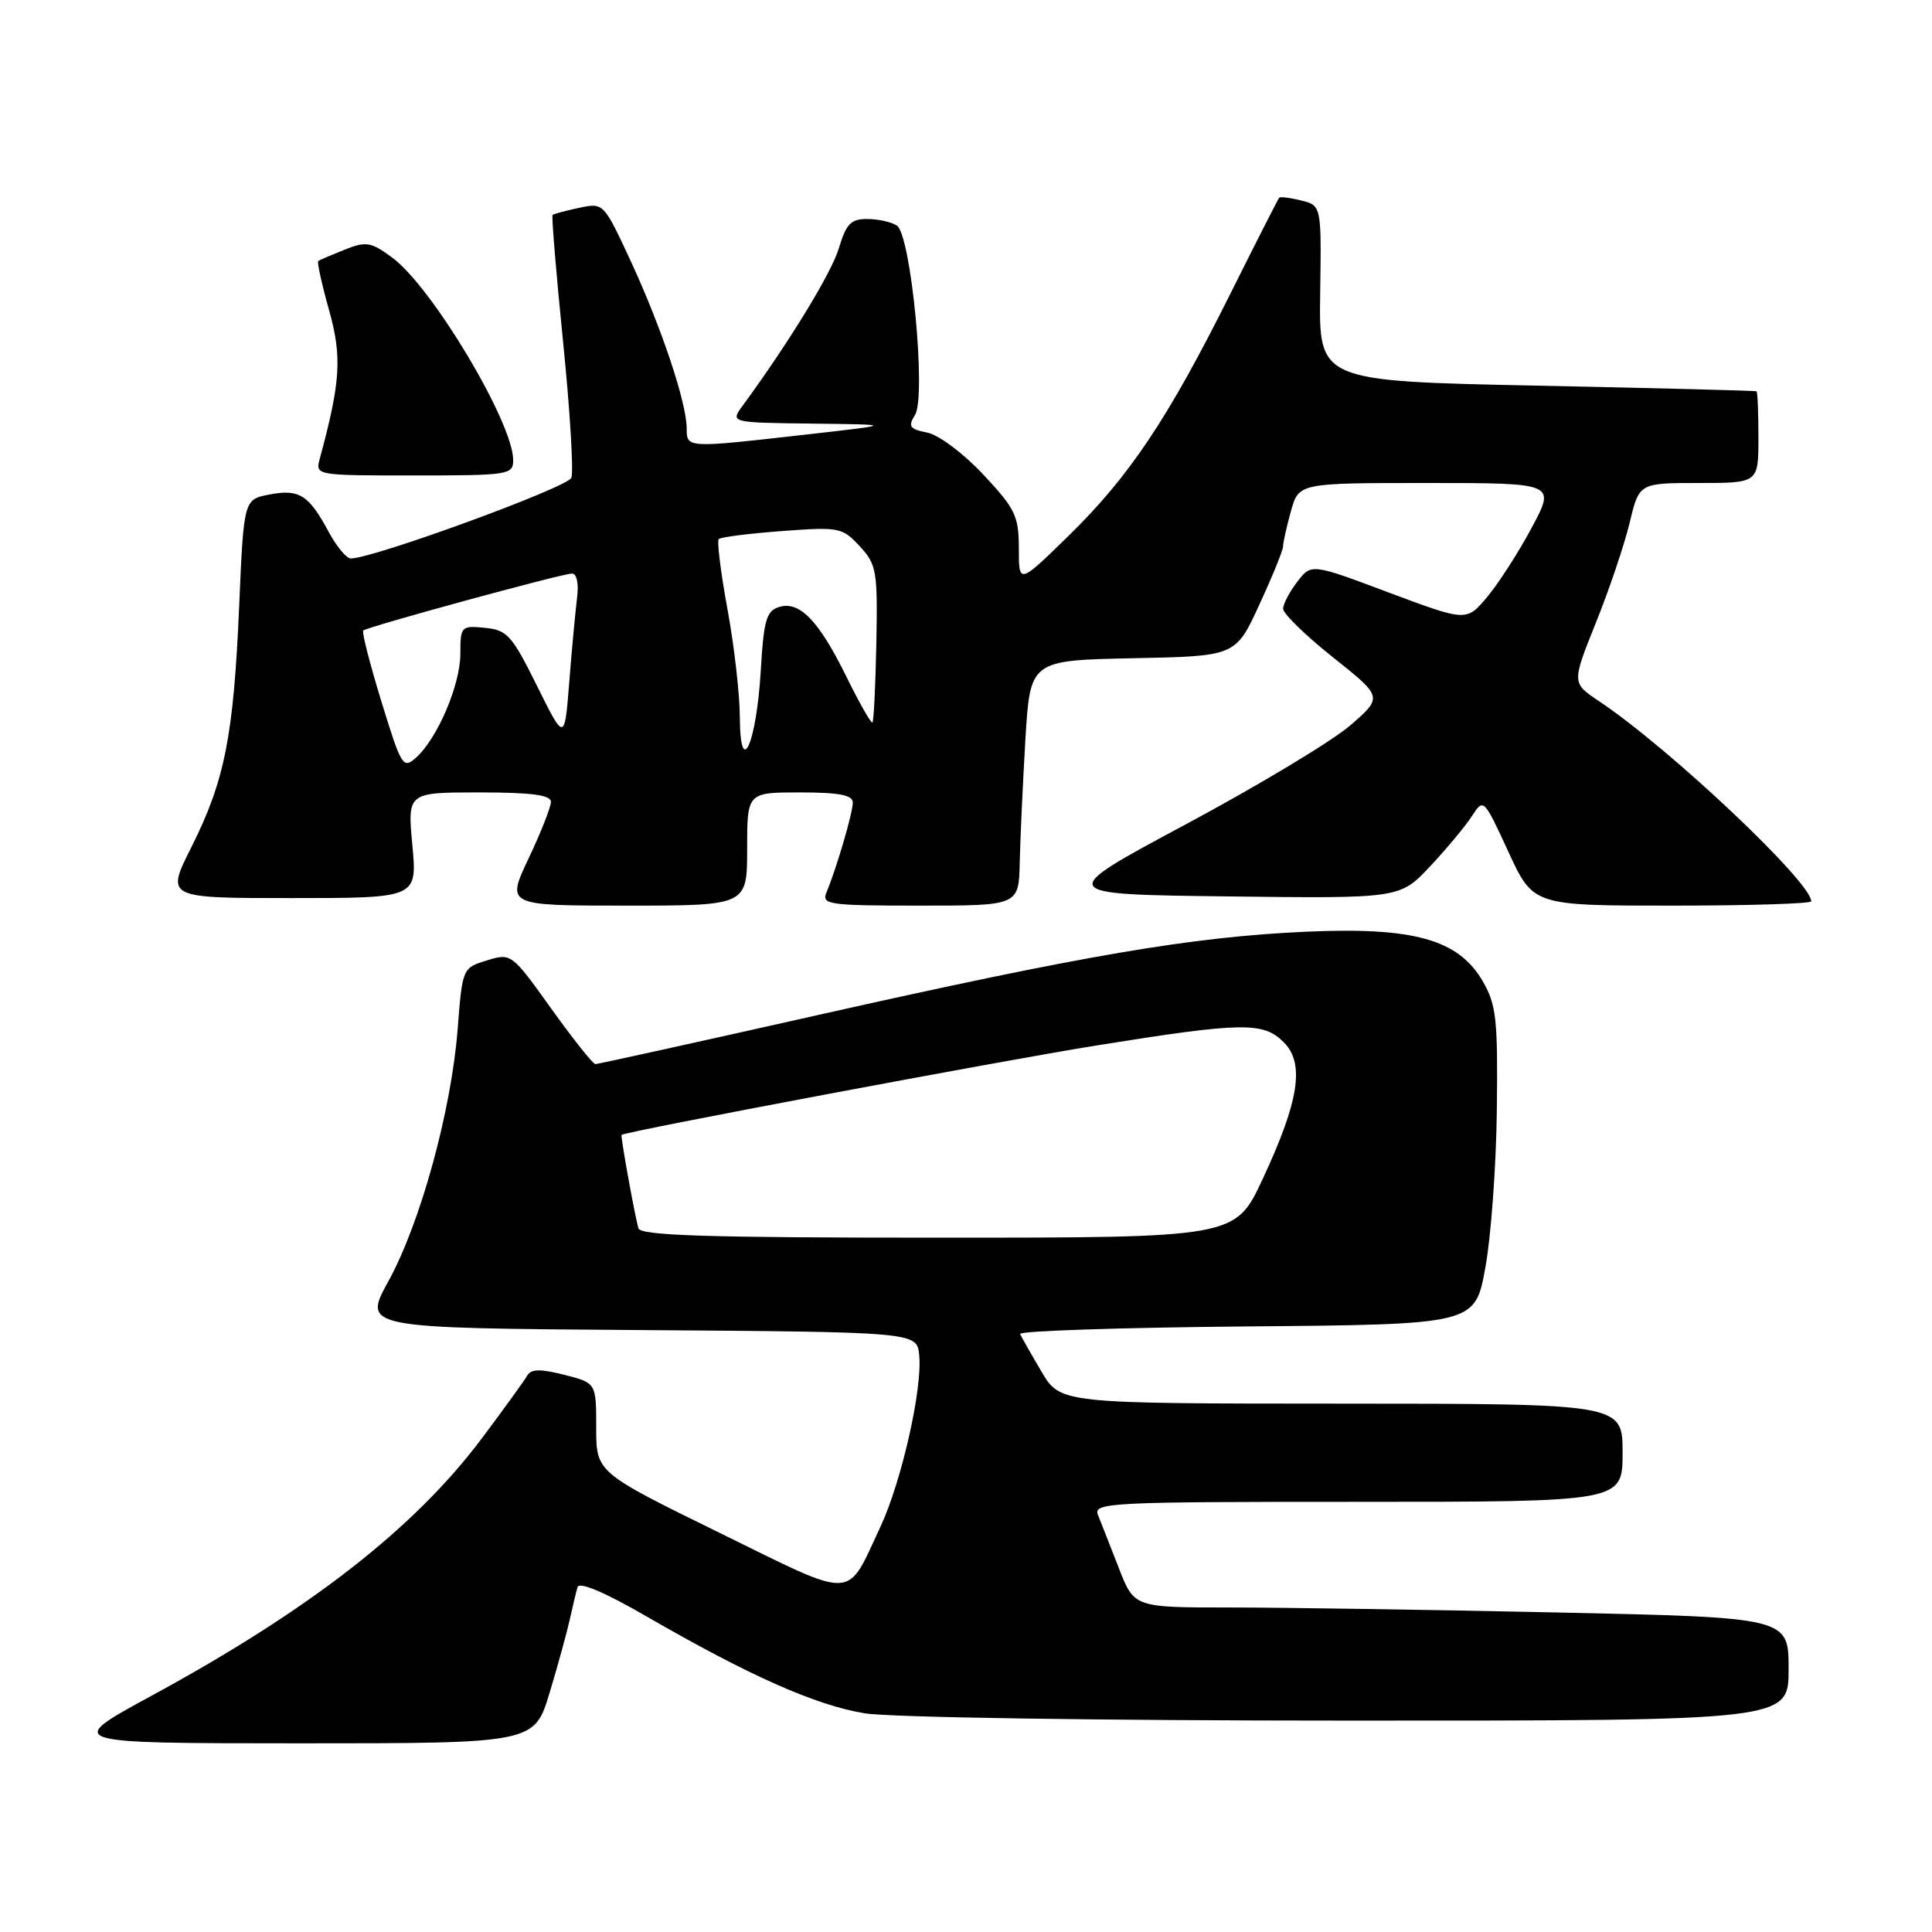 <?xml version="1.0" encoding="UTF-8" standalone="no"?>
<!DOCTYPE svg PUBLIC "-//W3C//DTD SVG 1.1//EN" "http://www.w3.org/Graphics/SVG/1.1/DTD/svg11.dtd" >
<svg xmlns="http://www.w3.org/2000/svg" xmlns:xlink="http://www.w3.org/1999/xlink" version="1.1" viewBox="0 0 256 256">
 <g >
 <path fill="currentColor"
d=" M 72.84 224.25 C 73.96 220.54 75.16 216.15 75.52 214.50 C 75.88 212.85 76.33 210.96 76.53 210.30 C 76.76 209.55 80.15 210.99 85.70 214.20 C 99.27 222.04 108.06 225.95 114.56 227.02 C 117.92 227.57 145.79 227.99 178.75 227.99 C 237.00 228.00 237.00 228.00 237.00 221.16 C 237.00 214.32 237.00 214.32 206.25 213.66 C 189.34 213.30 169.82 213.00 162.89 213.00 C 150.28 213.00 150.28 213.00 148.24 207.75 C 147.11 204.86 145.88 201.71 145.49 200.75 C 144.83 199.10 146.86 199.00 179.89 199.00 C 215.00 199.00 215.00 199.00 215.00 192.50 C 215.00 186.00 215.00 186.00 177.75 185.99 C 140.50 185.98 140.50 185.98 138.00 181.74 C 136.62 179.41 135.35 177.17 135.17 176.76 C 134.99 176.36 148.48 175.91 165.14 175.76 C 195.44 175.50 195.44 175.50 196.81 168.00 C 197.57 163.88 198.26 154.43 198.34 147.00 C 198.48 135.06 198.27 133.10 196.46 130.00 C 193.24 124.47 187.30 122.81 173.00 123.46 C 157.90 124.14 143.66 126.57 108.50 134.47 C 92.55 138.06 79.23 140.99 78.90 141.00 C 78.57 141.00 75.93 137.68 73.03 133.63 C 67.80 126.32 67.73 126.27 64.52 127.26 C 61.29 128.25 61.27 128.28 60.64 136.38 C 59.80 147.15 55.72 162.03 51.48 169.74 C 48.05 175.98 48.05 175.98 84.78 176.24 C 121.50 176.50 121.50 176.50 121.80 179.57 C 122.24 184.05 119.45 196.35 116.65 202.33 C 112.05 212.14 113.63 212.08 95.25 203.06 C 79.00 195.09 79.00 195.09 79.00 189.16 C 79.00 183.24 79.00 183.24 74.76 182.17 C 71.56 181.35 70.36 181.39 69.84 182.30 C 69.47 182.96 66.76 186.70 63.83 190.61 C 54.90 202.52 41.08 213.29 20.00 224.74 C 8.50 230.99 8.50 230.99 39.65 231.00 C 70.81 231.00 70.81 231.00 72.84 224.25 Z  M 99.00 112.50 C 99.00 105.00 99.00 105.00 106.00 105.00 C 111.19 105.00 113.00 105.35 113.00 106.34 C 113.00 107.70 110.86 115.02 109.51 118.25 C 108.84 119.86 109.80 120.00 121.89 120.00 C 135.00 120.00 135.00 120.00 135.12 114.25 C 135.19 111.09 135.53 103.78 135.87 98.00 C 136.50 87.50 136.50 87.50 150.11 87.22 C 163.73 86.95 163.73 86.95 166.86 80.14 C 168.59 76.40 170.00 72.93 170.01 72.42 C 170.01 71.91 170.48 69.81 171.05 67.75 C 172.09 64.00 172.09 64.00 189.11 64.00 C 206.12 64.00 206.12 64.00 202.99 69.87 C 201.26 73.11 198.61 77.24 197.09 79.06 C 194.33 82.37 194.33 82.37 184.04 78.52 C 173.76 74.66 173.76 74.66 171.90 77.08 C 170.88 78.41 170.03 80.02 170.02 80.66 C 170.01 81.30 172.98 84.20 176.63 87.10 C 183.25 92.37 183.25 92.37 178.88 96.15 C 176.47 98.22 166.70 104.10 157.16 109.21 C 139.81 118.50 139.81 118.50 162.66 118.78 C 185.50 119.06 185.50 119.06 189.51 114.78 C 191.71 112.43 194.21 109.43 195.05 108.12 C 196.57 105.76 196.61 105.79 199.87 112.87 C 203.16 120.00 203.16 120.00 221.58 120.00 C 231.71 120.00 240.00 119.74 240.00 119.43 C 240.00 116.87 221.21 99.14 211.88 92.91 C 208.26 90.49 208.26 90.49 211.47 82.50 C 213.24 78.10 215.25 72.14 215.94 69.25 C 217.20 64.00 217.20 64.00 225.10 64.00 C 233.00 64.00 233.00 64.00 233.00 58.00 C 233.00 54.70 232.89 51.93 232.75 51.85 C 232.61 51.76 219.51 51.43 203.63 51.10 C 174.76 50.50 174.76 50.50 174.93 38.87 C 175.10 27.24 175.10 27.24 172.43 26.57 C 170.97 26.20 169.64 26.04 169.50 26.20 C 169.35 26.37 166.42 32.12 162.99 39.00 C 154.79 55.43 149.66 63.11 141.62 70.97 C 135.00 77.44 135.00 77.44 135.00 72.68 C 135.00 68.38 134.54 67.42 130.30 62.89 C 127.68 60.09 124.40 57.63 122.86 57.32 C 120.53 56.86 120.29 56.51 121.24 54.99 C 122.77 52.53 120.72 31.07 118.83 29.88 C 118.10 29.41 116.33 29.02 114.91 29.02 C 112.76 29.00 112.12 29.66 111.16 32.88 C 110.17 36.18 104.54 45.39 98.41 53.75 C 96.76 56.00 96.76 56.00 107.63 56.13 C 118.50 56.26 118.50 56.26 107.00 57.56 C 90.88 59.39 91.00 59.40 90.99 56.75 C 90.98 53.35 87.66 43.44 83.61 34.67 C 79.99 26.86 79.98 26.85 76.74 27.54 C 74.96 27.92 73.37 28.34 73.22 28.48 C 73.07 28.61 73.69 36.17 74.61 45.28 C 75.53 54.38 76.02 62.49 75.71 63.31 C 75.23 64.58 49.46 74.00 46.48 74.00 C 45.91 74.00 44.60 72.42 43.56 70.49 C 40.92 65.58 39.67 64.78 35.73 65.52 C 32.30 66.17 32.30 66.17 31.69 80.35 C 30.95 97.54 29.78 103.45 25.36 112.25 C 21.97 119.00 21.97 119.00 38.63 119.00 C 55.29 119.00 55.29 119.00 54.64 112.00 C 53.99 105.00 53.99 105.00 63.49 105.00 C 70.43 105.00 73.00 105.34 73.00 106.25 C 73.00 106.94 71.67 110.31 70.04 113.75 C 67.08 120.00 67.08 120.00 83.04 120.00 C 99.00 120.00 99.00 120.00 99.00 112.50 Z  M 68.00 60.97 C 68.00 56.01 57.28 38.06 51.97 34.13 C 49.16 32.06 48.52 31.95 45.67 33.08 C 43.93 33.78 42.35 34.45 42.17 34.58 C 41.99 34.71 42.63 37.62 43.59 41.05 C 45.34 47.27 45.14 50.55 42.38 60.75 C 41.77 63.00 41.77 63.00 54.88 63.00 C 67.40 63.00 68.00 62.91 68.00 60.97 Z  M 84.59 162.75 C 84.06 160.81 82.20 150.51 82.36 150.38 C 82.91 149.92 132.58 140.57 145.29 138.53 C 164.70 135.42 167.38 135.38 170.11 138.11 C 172.91 140.91 172.14 145.89 167.30 156.25 C 163.68 164.00 163.68 164.00 124.31 164.00 C 93.66 164.00 84.86 163.72 84.59 162.75 Z  M 50.54 92.96 C 49.01 87.98 47.93 83.75 48.13 83.55 C 48.66 83.05 74.48 76.00 75.79 76.00 C 76.43 76.00 76.71 77.32 76.46 79.25 C 76.24 81.04 75.77 86.04 75.43 90.37 C 74.81 98.25 74.81 98.25 71.15 90.87 C 67.84 84.19 67.20 83.47 64.25 83.19 C 61.11 82.88 61.00 83.00 61.00 86.62 C 61.00 90.73 57.99 97.80 55.14 100.38 C 53.41 101.94 53.19 101.58 50.54 92.96 Z  M 98.03 95.00 C 98.02 91.97 97.28 85.54 96.39 80.70 C 95.50 75.86 94.98 71.68 95.24 71.43 C 95.50 71.17 99.26 70.69 103.60 70.37 C 111.18 69.80 111.60 69.88 113.91 72.37 C 116.16 74.80 116.30 75.63 116.12 85.19 C 116.01 90.82 115.78 95.56 115.60 95.73 C 115.43 95.90 113.89 93.19 112.17 89.70 C 108.49 82.21 105.93 79.57 103.20 80.44 C 101.55 80.96 101.19 82.23 100.81 88.80 C 100.24 98.55 98.08 103.39 98.03 95.00 Z "/>
</g>
</svg>